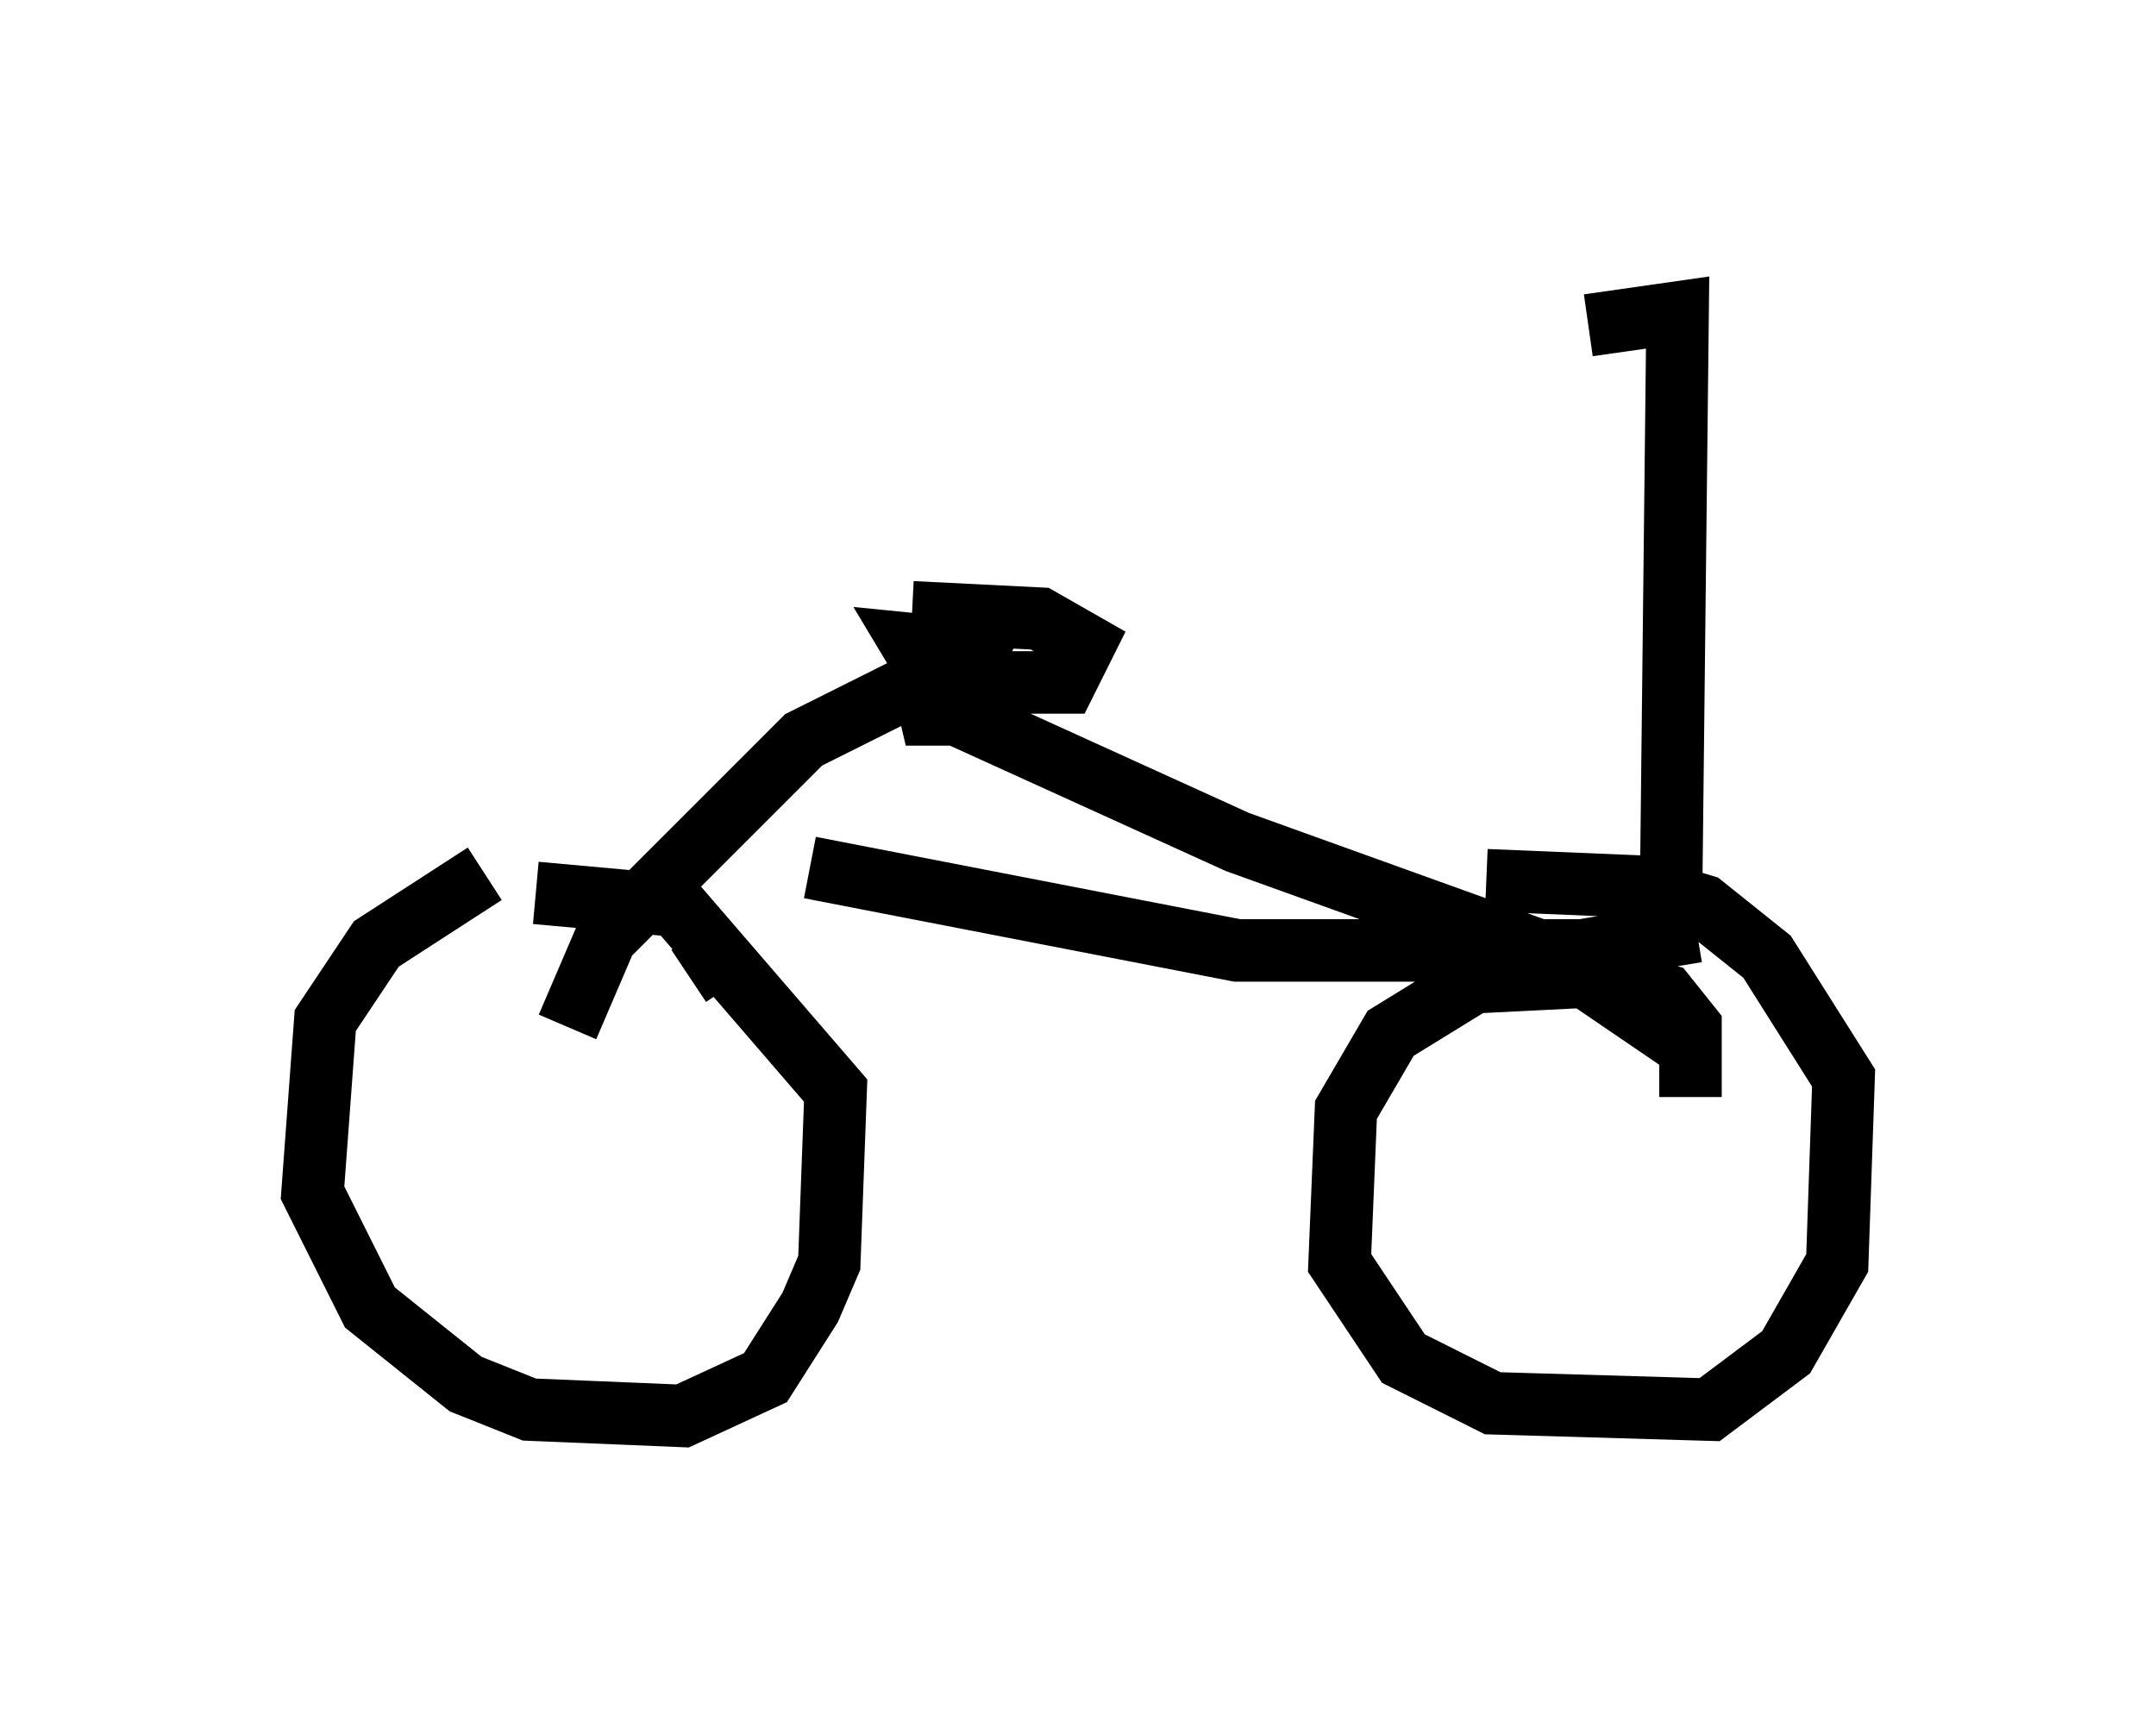 <?xml version="1.0" encoding="utf-8" ?>
<svg baseProfile="full" height="27.661" version="1.1" width="34.5" xmlns="http://www.w3.org/2000/svg" xmlns:ev="http://www.w3.org/2001/xml-events" xmlns:xlink="http://www.w3.org/1999/xlink"><defs /><rect fill="white" height="27.661" width="34.5" x="0" y="0" /><path d="M9.492, 14.086 m-1.735, -0.102 l-1.735, 1.123 -0.817, 1.225 l-0.204, 2.756 0.919, 1.838 l1.531, 1.225 1.021, 0.408 l2.45, 0.102 1.327, -0.613 l0.715, -1.123 0.306, -0.715 l0.102, -2.756 -2.552, -2.96 l-2.246, -0.204 m18.477, 3.267 l0.0, -1.123 -0.408, -0.51 l-1.021, -0.306 -2.042, 0.102 l-1.327, 0.817 -0.715, 1.225 l-0.102, 2.45 1.021, 1.531 l1.429, 0.715 3.471, 0.102 l1.225, -0.919 0.817, -1.429 l0.102, -2.96 -1.225, -1.94 l-1.021, -0.817 -1.021, -0.306 l-2.45, -0.102 m-8.677, -2.96 l-0.613, 0.306 0.51, 0.0 l0.613, -1.021 -1.021, -0.102 l0.306, 0.51 0.715, 0.102 l1.429, 0.0 0.306, -0.613 l-0.715, -0.408 -2.042, -0.102 m1.021, 1.429 l-0.715, -0.408 -2.042, 1.021 l-3.165, 3.165 -0.613, 1.429 m6.227, -5.002 l4.492, 2.042 5.104, 1.838 l2.246, 1.531 m-16.129, -1.225 l0.306, -0.204 m1.633, -1.531 l6.84, 1.327 5.513, 0.0 l1.838, -0.306 m-0.408, -0.817 l0.102, -9.086 -1.429, 0.204 " fill="none" stroke="black" stroke-width="1" /></svg>